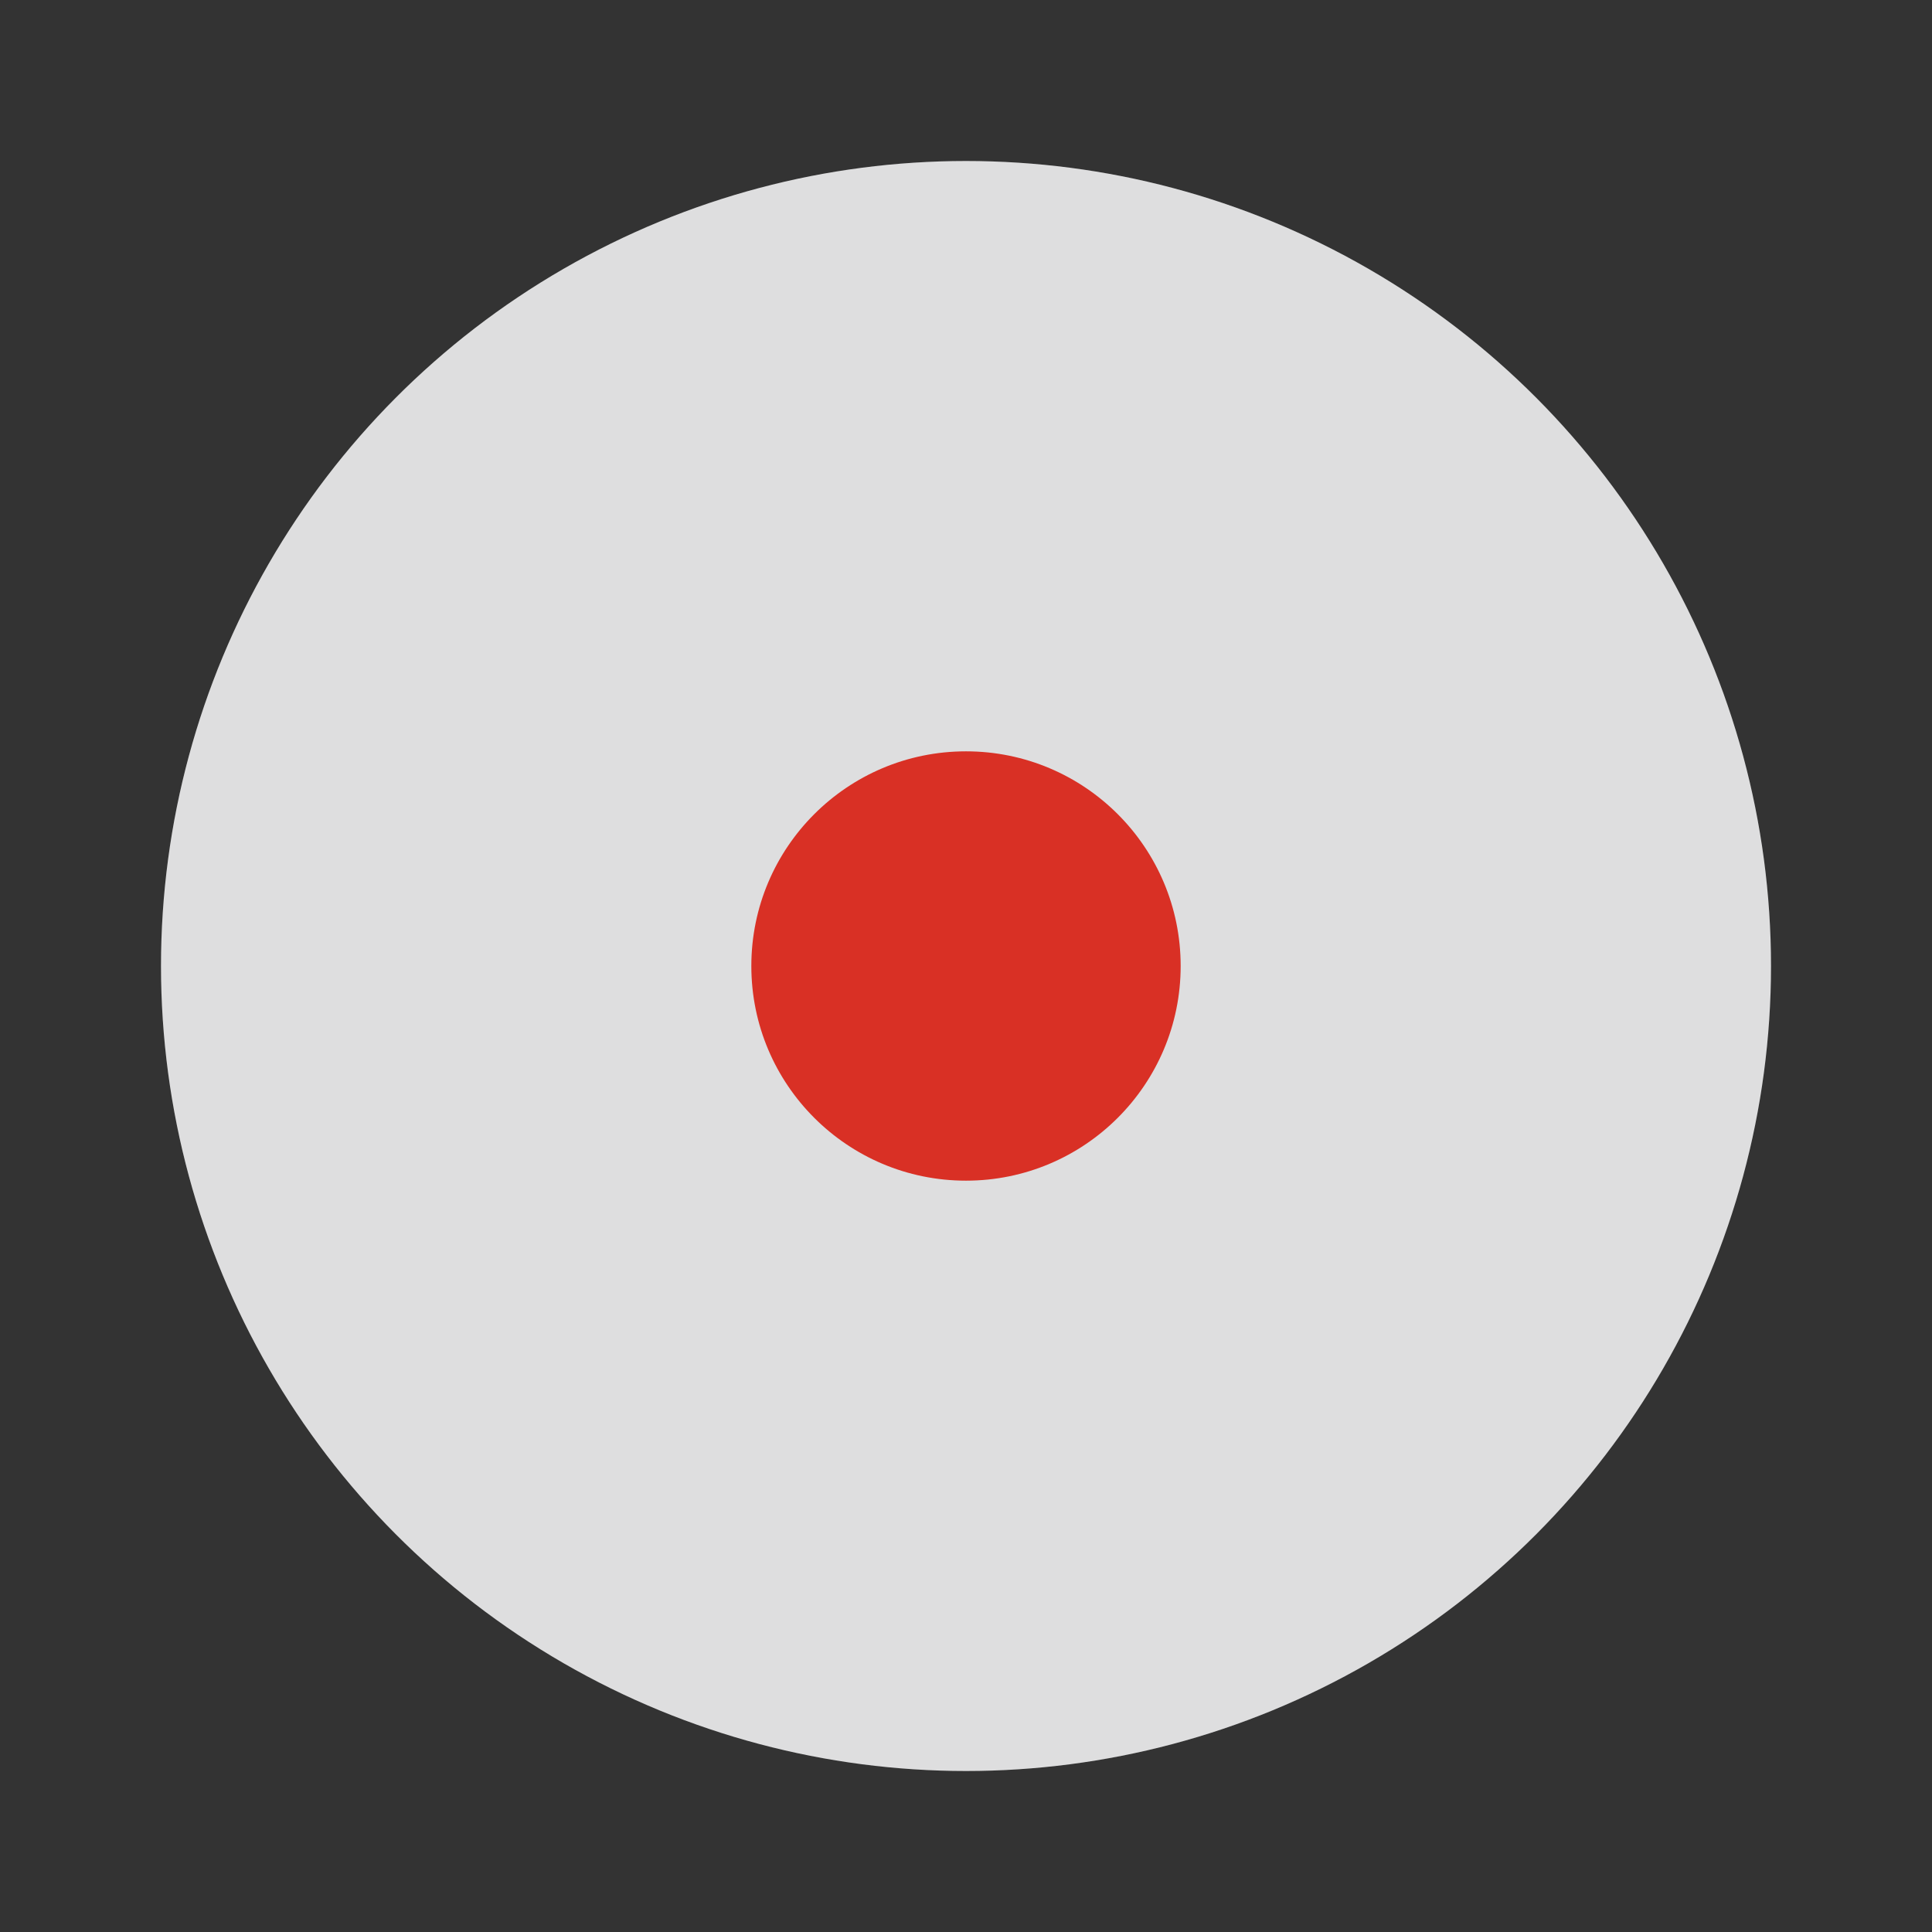 <?xml version="1.0" encoding="UTF-8"?>
<svg width="72px" height="72px" viewBox="0 0 72 72" version="1.1" xmlns="http://www.w3.org/2000/svg" xmlns:xlink="http://www.w3.org/1999/xlink">
    <rect x="0" y="0" width="72" height="72" fill="#333333" stroke="none"/>
    <!-- Generator: Sketch 51.1 (57501) - http://www.bohemiancoding.com/sketch -->
    <title>btn_start_recording_hover_1x</title>
    <desc>Created with Sketch.</desc>
    <defs></defs>
    <g id="btn_start_recording_hover_1x" stroke="none" stroke-width="1" fill="none" fill-rule="evenodd">
        <g id="camera-button" transform="translate(6, 6)">
            <circle id="Oval-3" fill="#FFFFFF" opacity="0.9" cx="30" cy="30" r="30"></circle>
            <circle id="Oval-3" fill-opacity="0.1" fill="#5F6368" opacity="0.9" cx="30" cy="30" r="30"></circle>
            <circle id="Oval-3" fill="#D93025" cx="30" cy="30" r="8"></circle>
        </g>
    </g>
</svg>